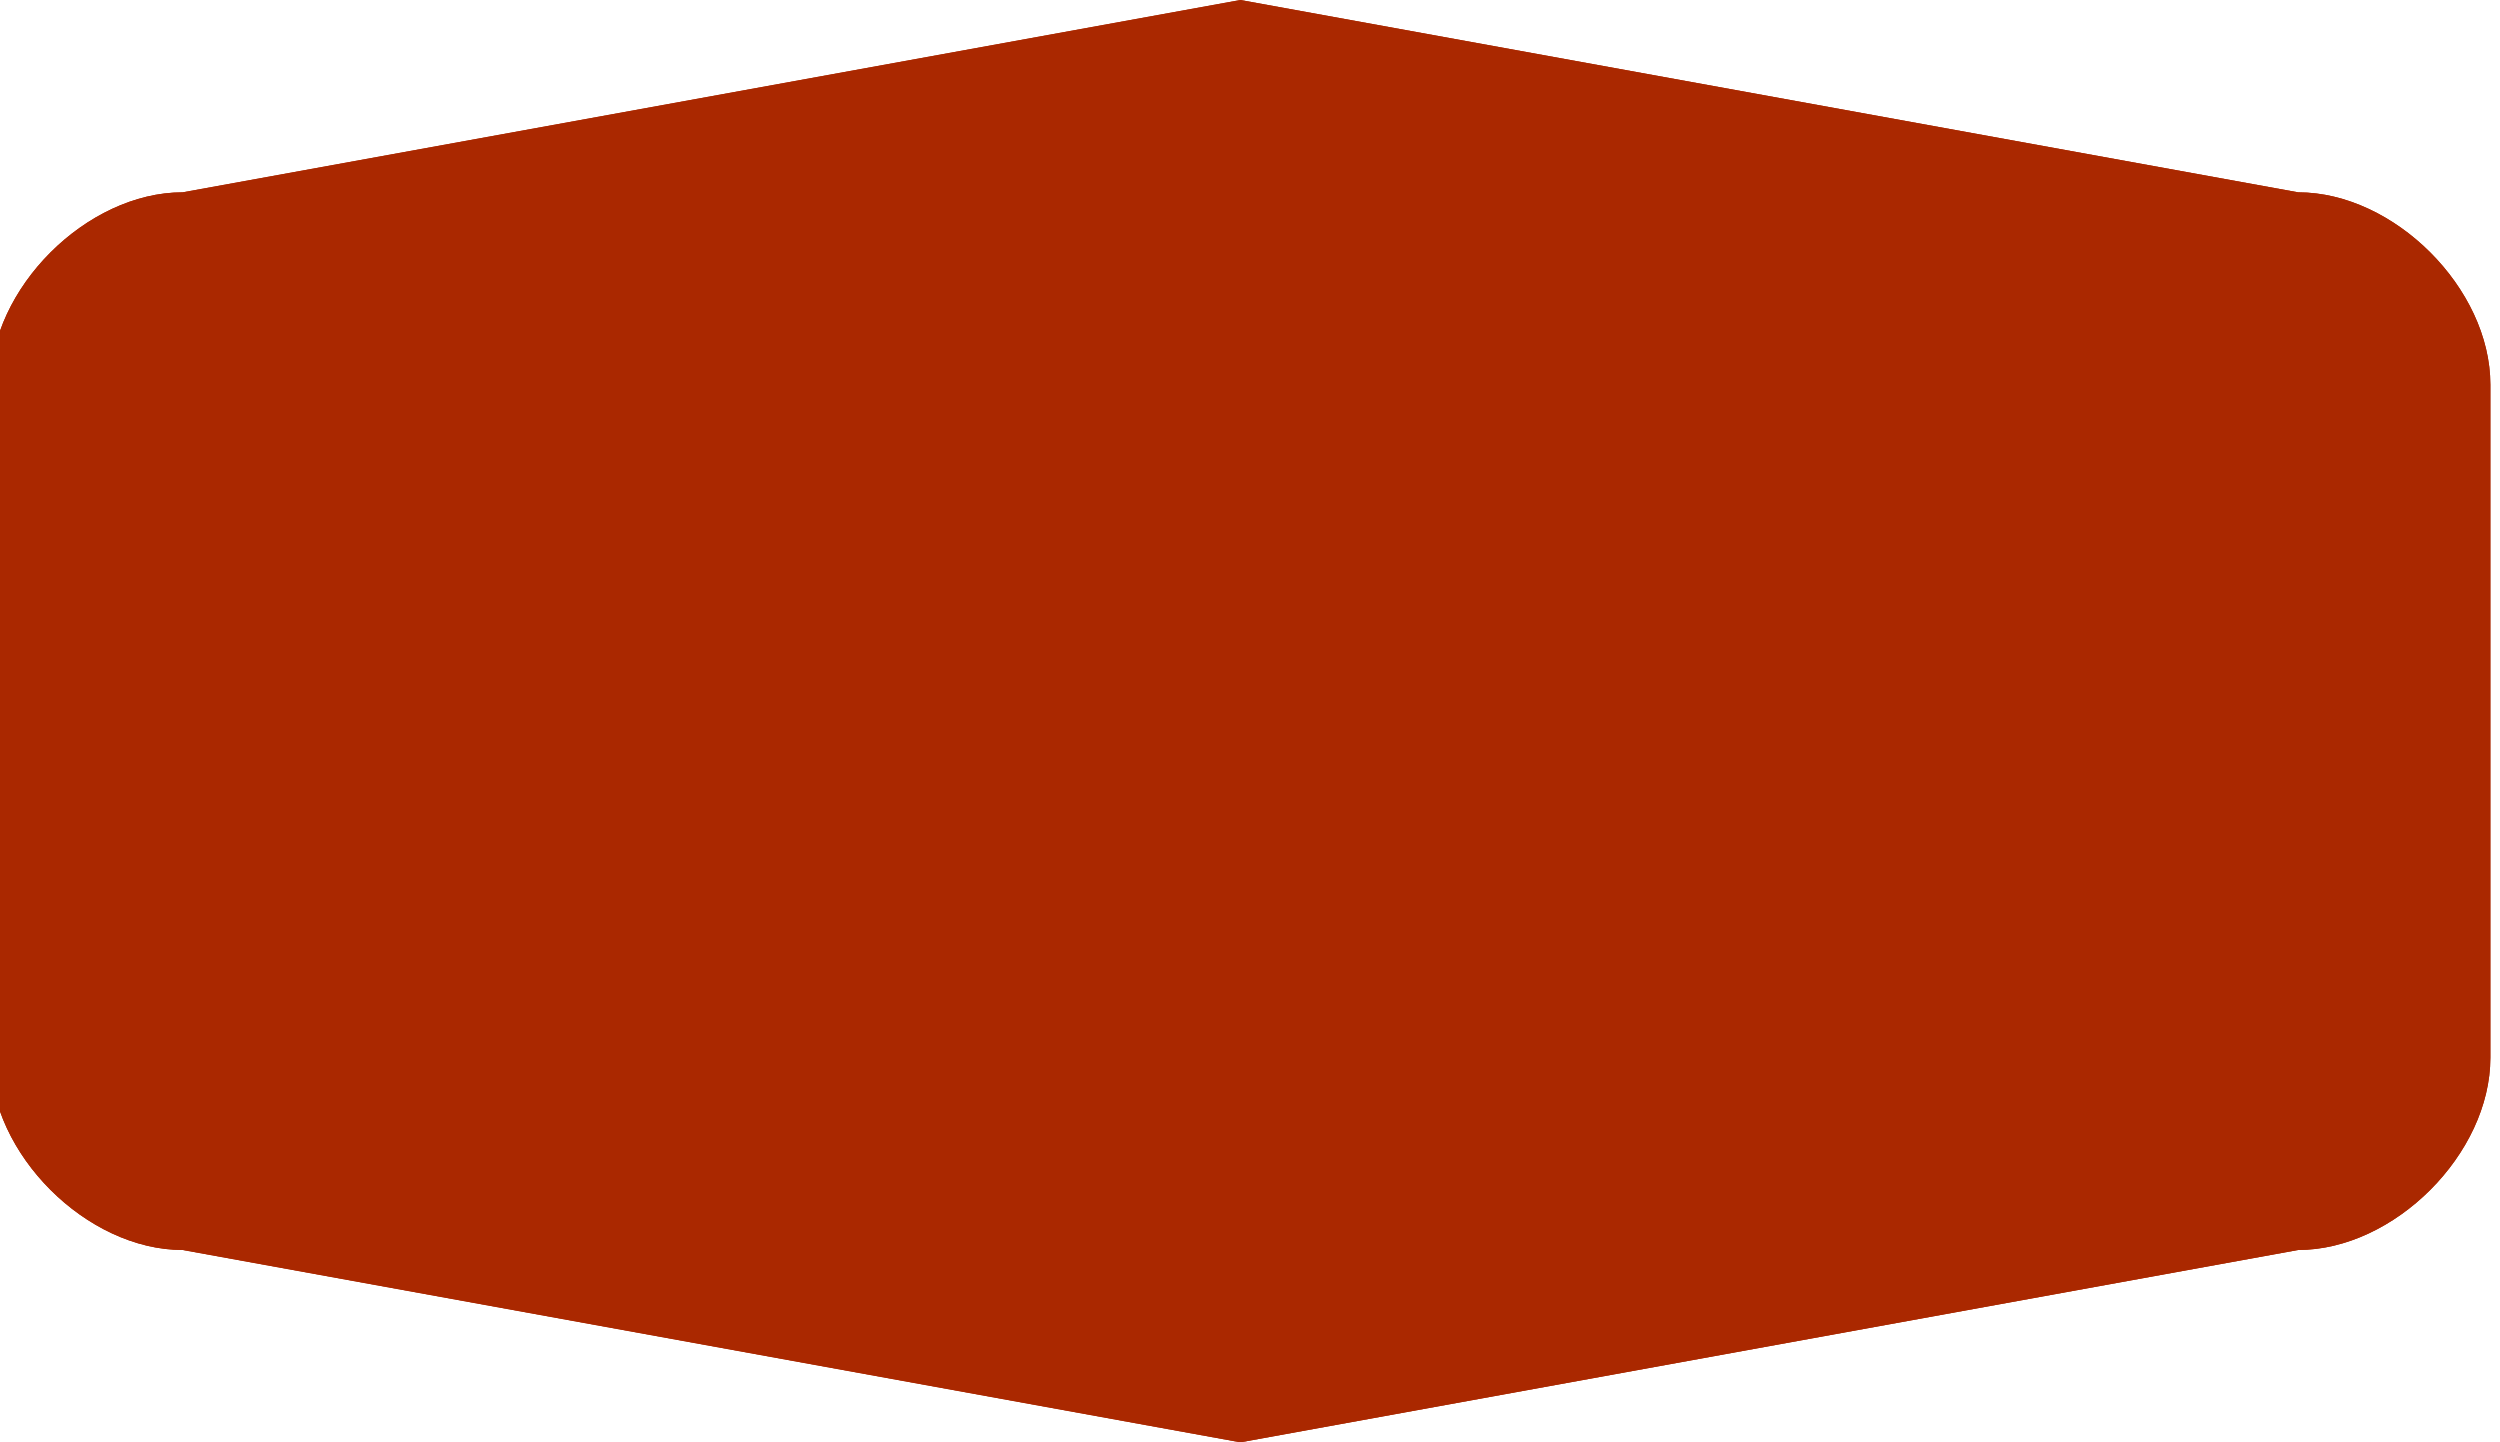 <?xml version="1.0" encoding="utf-8"?>
<!-- Generator: Adobe Illustrator 17.1.0, SVG Export Plug-In . SVG Version: 6.00 Build 0)  -->
<!DOCTYPE svg PUBLIC "-//W3C//DTD SVG 1.1//EN" "http://www.w3.org/Graphics/SVG/1.1/DTD/svg11.dtd">
<svg version="1.1" id="Layer_1" xmlns="http://www.w3.org/2000/svg" xmlns:xlink="http://www.w3.org/1999/xlink" x="0px" y="0px"
	 width="26px" height="15px" viewBox="1 0 26 15" enable-background="new 1 0 26 15" xml:space="preserve">
<g id="Layer_1_1_" display="none">
	<path display="inline" fill="#FFFFFF" d="M28,18c-1,0-25,0-26,0s-2-1-2-2S0,3,0,2s1-2,2-2s25.3,0,26,0s2,1,2,2s0,13,0,14
		S29,18,28,18z"/>
	<path display="inline" fill="#276FB7" d="M18.9-3H2C1-3,0-3.8,0-5c0-3.6,0-11,0-11c0-1,1-2,2-2h17c1,0,2.1,0.8,2.1,2
		c0,0.1,0,10.9,0,11C21-4,20-3,18.9-3z"/>
	<path display="inline" fill="#003399" d="M1.8,9V3.8c0-0.2,0.1-0.3,0.4-0.4l12-1.9c0,0,0.1,0,0.3,0s0.3,0,0.3,0l12,1.9
		c0.3,0.1,0.4,0.2,0.4,0.4v10.4c0,0.2-0.1,0.3-0.4,0.4l-12,1.9c0,0-0.1,0-0.3,0s-0.3,0-0.3,0l-12-1.9c-0.3-0.1-0.4-0.2-0.4-0.4
		C1.8,14.2,1.8,9,1.8,9z"/>
	<path display="inline" fill="#003399" d="M1,9V3.3c0-0.2,0.2-0.4,0.5-0.5l13.2-2.1c0,0,0.1,0,0.3,0s0.3,0,0.3,0l13.2,2.1
		C28.8,2.9,29,3.1,29,3.3v11.4c0,0.2-0.2,0.4-0.5,0.5l-13.2,2.1c0,0-0.1,0-0.3,0s-0.3,0-0.3,0L1.5,15.2C1.2,15.1,1,14.9,1,14.7"/>
</g>
<g id="Layer_2" display="none">
	<path display="inline" fill="#FFFFFF" d="M28,18c-1,0-25,0-26,0s-2-1-2-2S0,3,0,2s1-2,2-2s25.3,0,26,0s2,1,2,2s0,13,0,14
		S29,18,28,18z"/>
	<path display="inline" fill="#003399" d="M15,1l12,2c1,0,2,1,2,2s0,7,0,8s-1,2-2,2l-12,2L3,15c-1,0-2-1-2-2s0-7,0-8s1-2,2-2L15,1z"
		/>
</g>
<g id="Layer_4" display="none">
	<path display="inline" fill="#FFFFFF" d="M28,18c-1,0-25,0-26,0s-2-1-2-2S0,3,0,2s1-2,2-2s25.3,0,26,0s2,1,2,2s0,13,0,14
		S29,18,28,18z"/>
	<path display="inline" fill="#003399" d="M15,1l12,2c1,0,2,1,2,2s0,7,0,8s-1,2-2,2l-12,2L3,15c-1,0-2-1-2-2s0-7,0-8s1-2,2-2L15,1z"
		/>
</g>
<g id="Layer_4_copy">
	<path fill="#AA2800" d="M13.9,0l11,2c1,0,2,1,2,2s0,6,0,7s-1,2-2,2l-11,2l-11-2c-1,0-2-1-2-2s0-6,0-7s1-2,2-2L13.9,0z"/>
	<path fill="#AA2800" d="M13.9,0l11,2c1,0,2,1,2,2s0,6,0,7s-1,2-2,2l-11,2l-11-2c-1,0-2-1-2-2s0-6,0-7s1-2,2-2L13.9,0z"/>
</g>
<g id="Layer_2_copy" display="none">
	<path display="inline" fill="#003399" d="M15,1l11,2c1,0,3,2,3,3c0,2,0,6.2,0,7c0,1-1,2-2,2l-12,2L3,15c-1,0-2-1-2-2s0-7,0-8
		s1-2,2-2L15,1z"/>
</g>
</svg>
